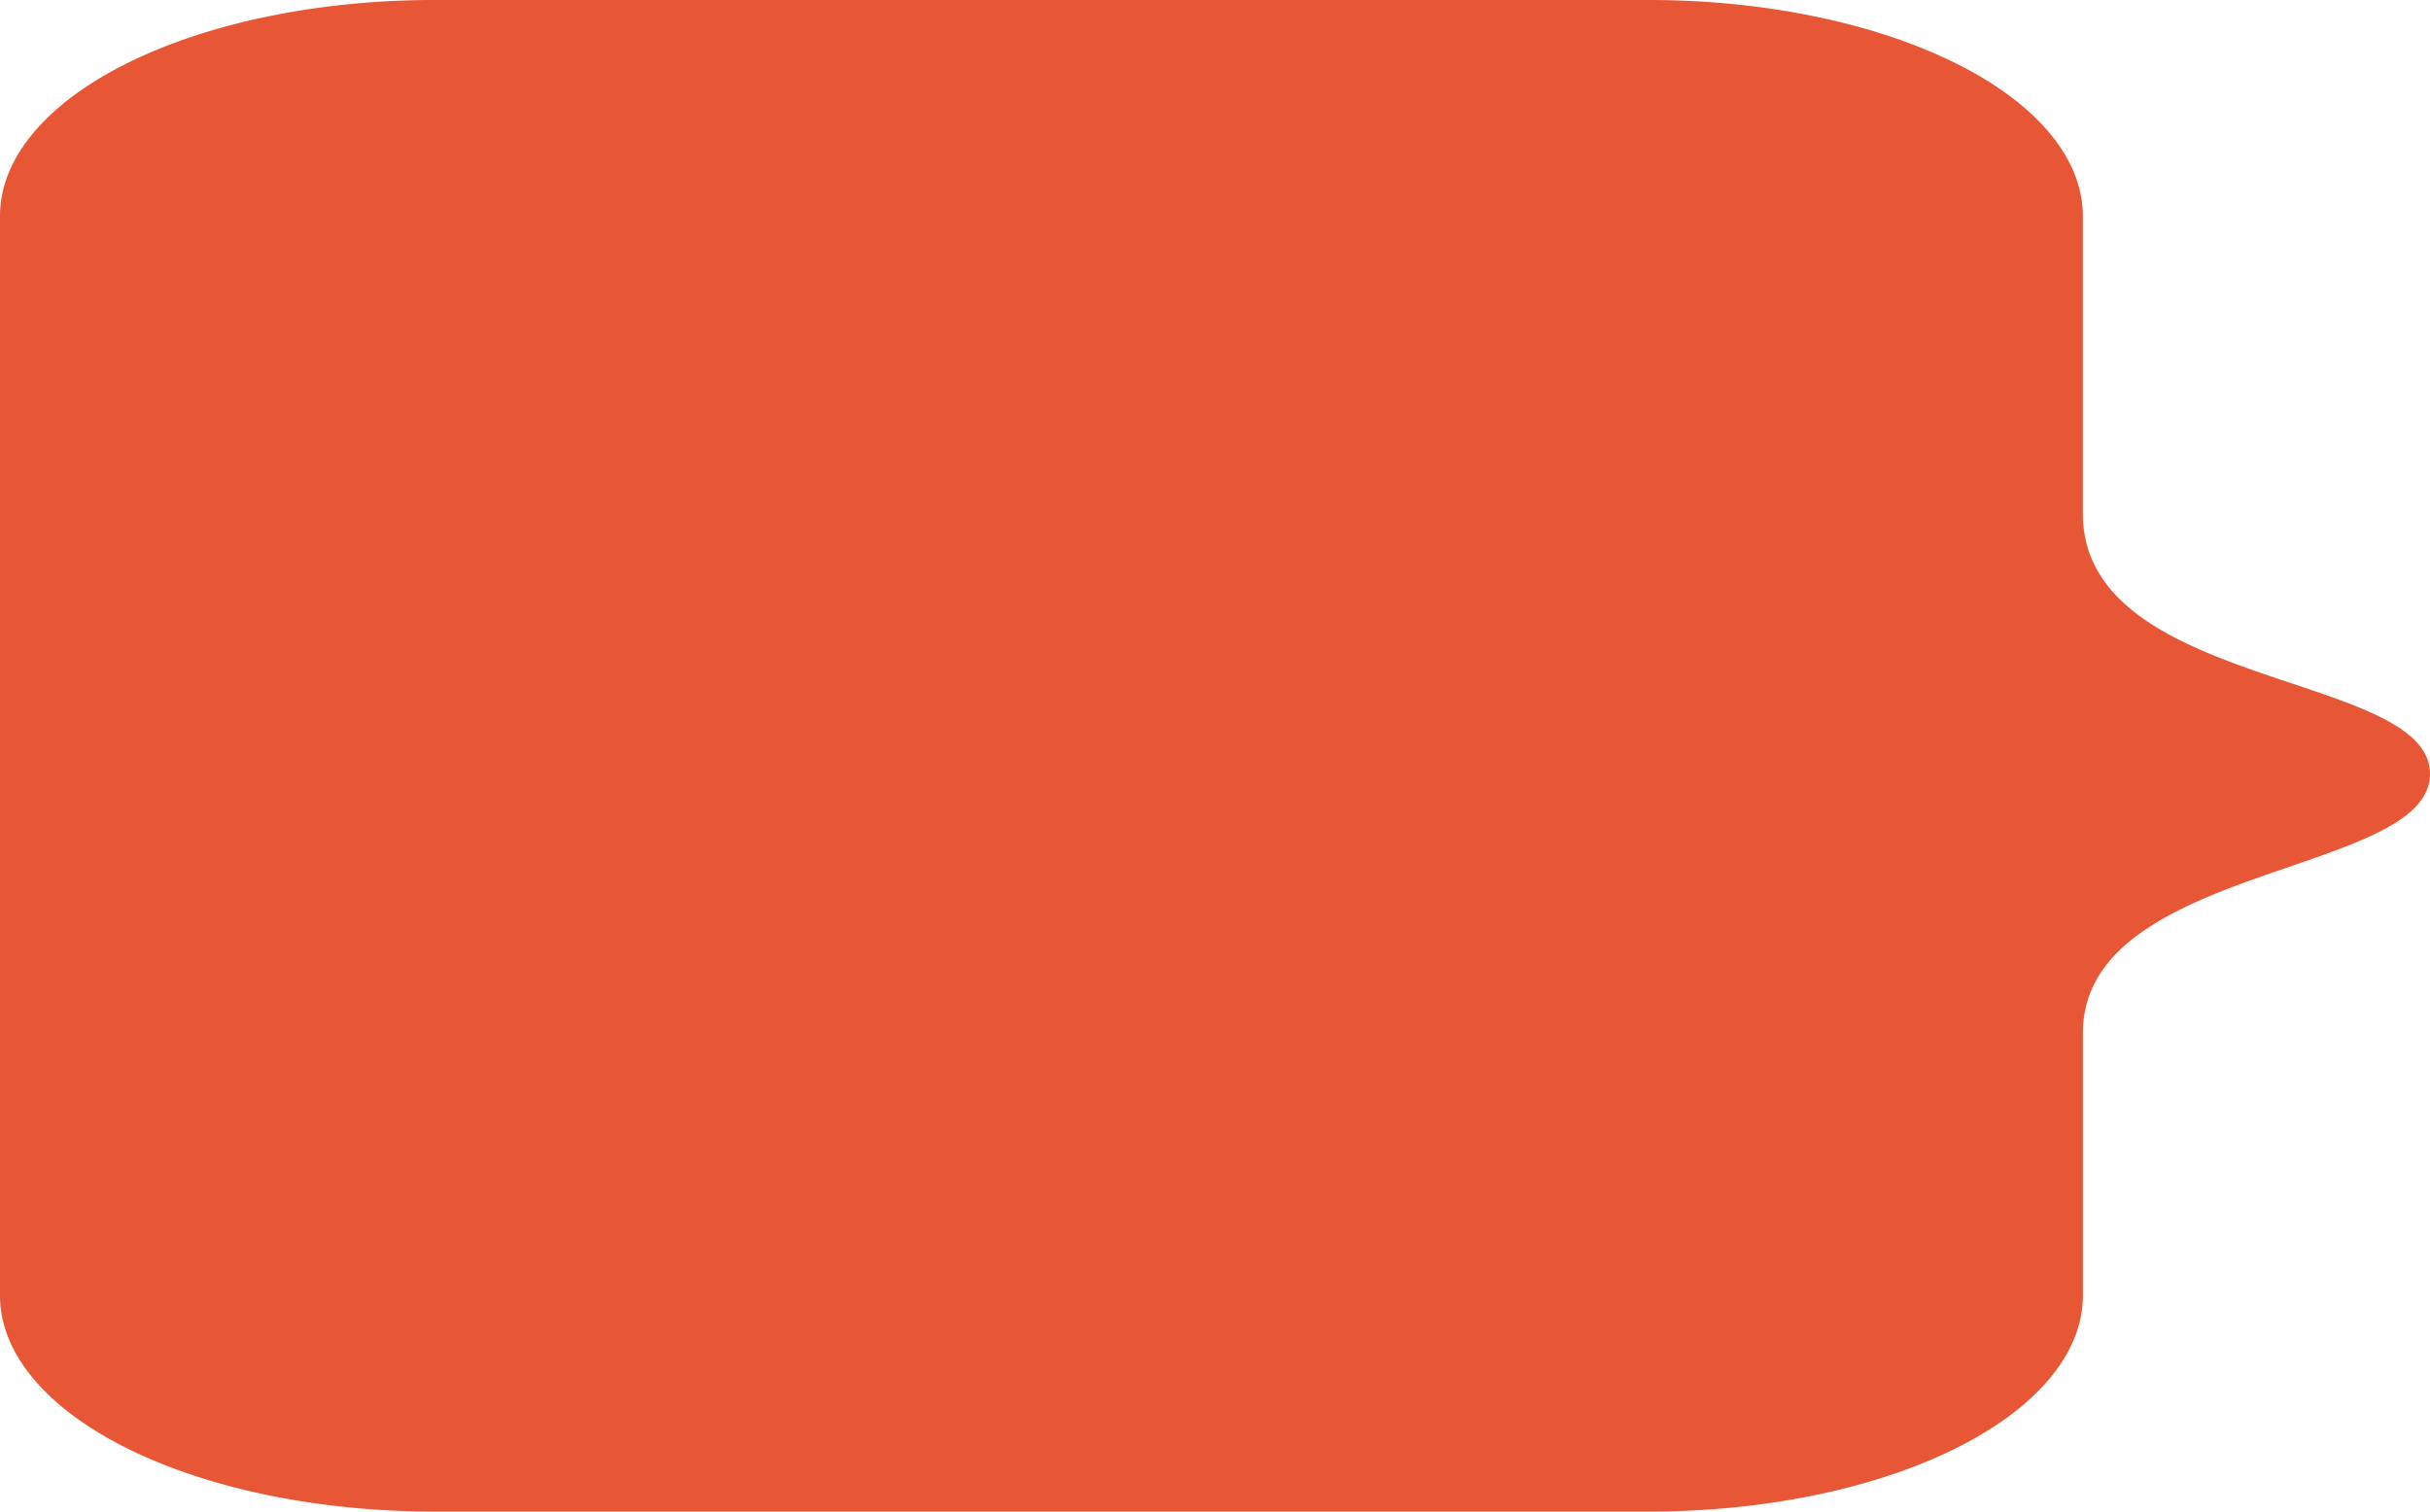 <?xml version="1.0" encoding="UTF-8" standalone="no"?>
<svg
   xmlns:dc="http://purl.org/dc/elements/1.1/"
   xmlns:cc="http://creativecommons.org/ns#"
   xmlns:rdf="http://www.w3.org/1999/02/22-rdf-syntax-ns#"
   xmlns:svg="http://www.w3.org/2000/svg"
   xmlns="http://www.w3.org/2000/svg"
   xmlns:sodipodi="http://sodipodi.sourceforge.net/DTD/sodipodi-0.dtd"
   xmlns:inkscape="http://www.inkscape.org/namespaces/inkscape"
   width="45"
   height="28"
   version="1.1"
   id="svg60"
   sodipodi:docname="icon-label1.svg"
   inkscape:version="0.92.3 (2405546, 2018-03-11)">
  <defs
     id="defs64" />
  <sodipodi:namedview
     pagecolor="#ffffff"
     bordercolor="#666666"
     borderopacity="1"
     objecttolerance="10"
     gridtolerance="10"
     guidetolerance="10"
     inkscape:pageopacity="0"
     inkscape:pageshadow="2"
     inkscape:window-width="2493"
     inkscape:window-height="1025"
     id="namedview62"
     showgrid="false"
     fit-margin-top="0"
     fit-margin-left="0"
     fit-margin-right="0"
     fit-margin-bottom="0"
     inkscape:zoom="30.142857"
     inkscape:cx="27.539922"
     inkscape:cy="3.3838863"
     inkscape:window-x="67"
     inkscape:window-y="27"
     inkscape:window-maximized="1"
     inkscape:current-layer="svg60"
     inkscape:snap-grids="false" />
  <path
     d="m 0,4 v 20 a 8.036,4 0 0 0 8.036,4 h 22.5 a 8.036,4 0 0 0 8.036,-4 V 19.136 C 38.571,16 45,16.224 45,14.336 45,12.44 38.571,12.776 38.571,9.512 V 4 A 8.036,4 0 0 0 30.536,0 h -22.5 A 8.036,4 0 0 0 0,4 Z"
     id="path58"
     inkscape:connector-curvature="0"
     style="fill:#e75735;stroke-width:1.134" />
</svg>
